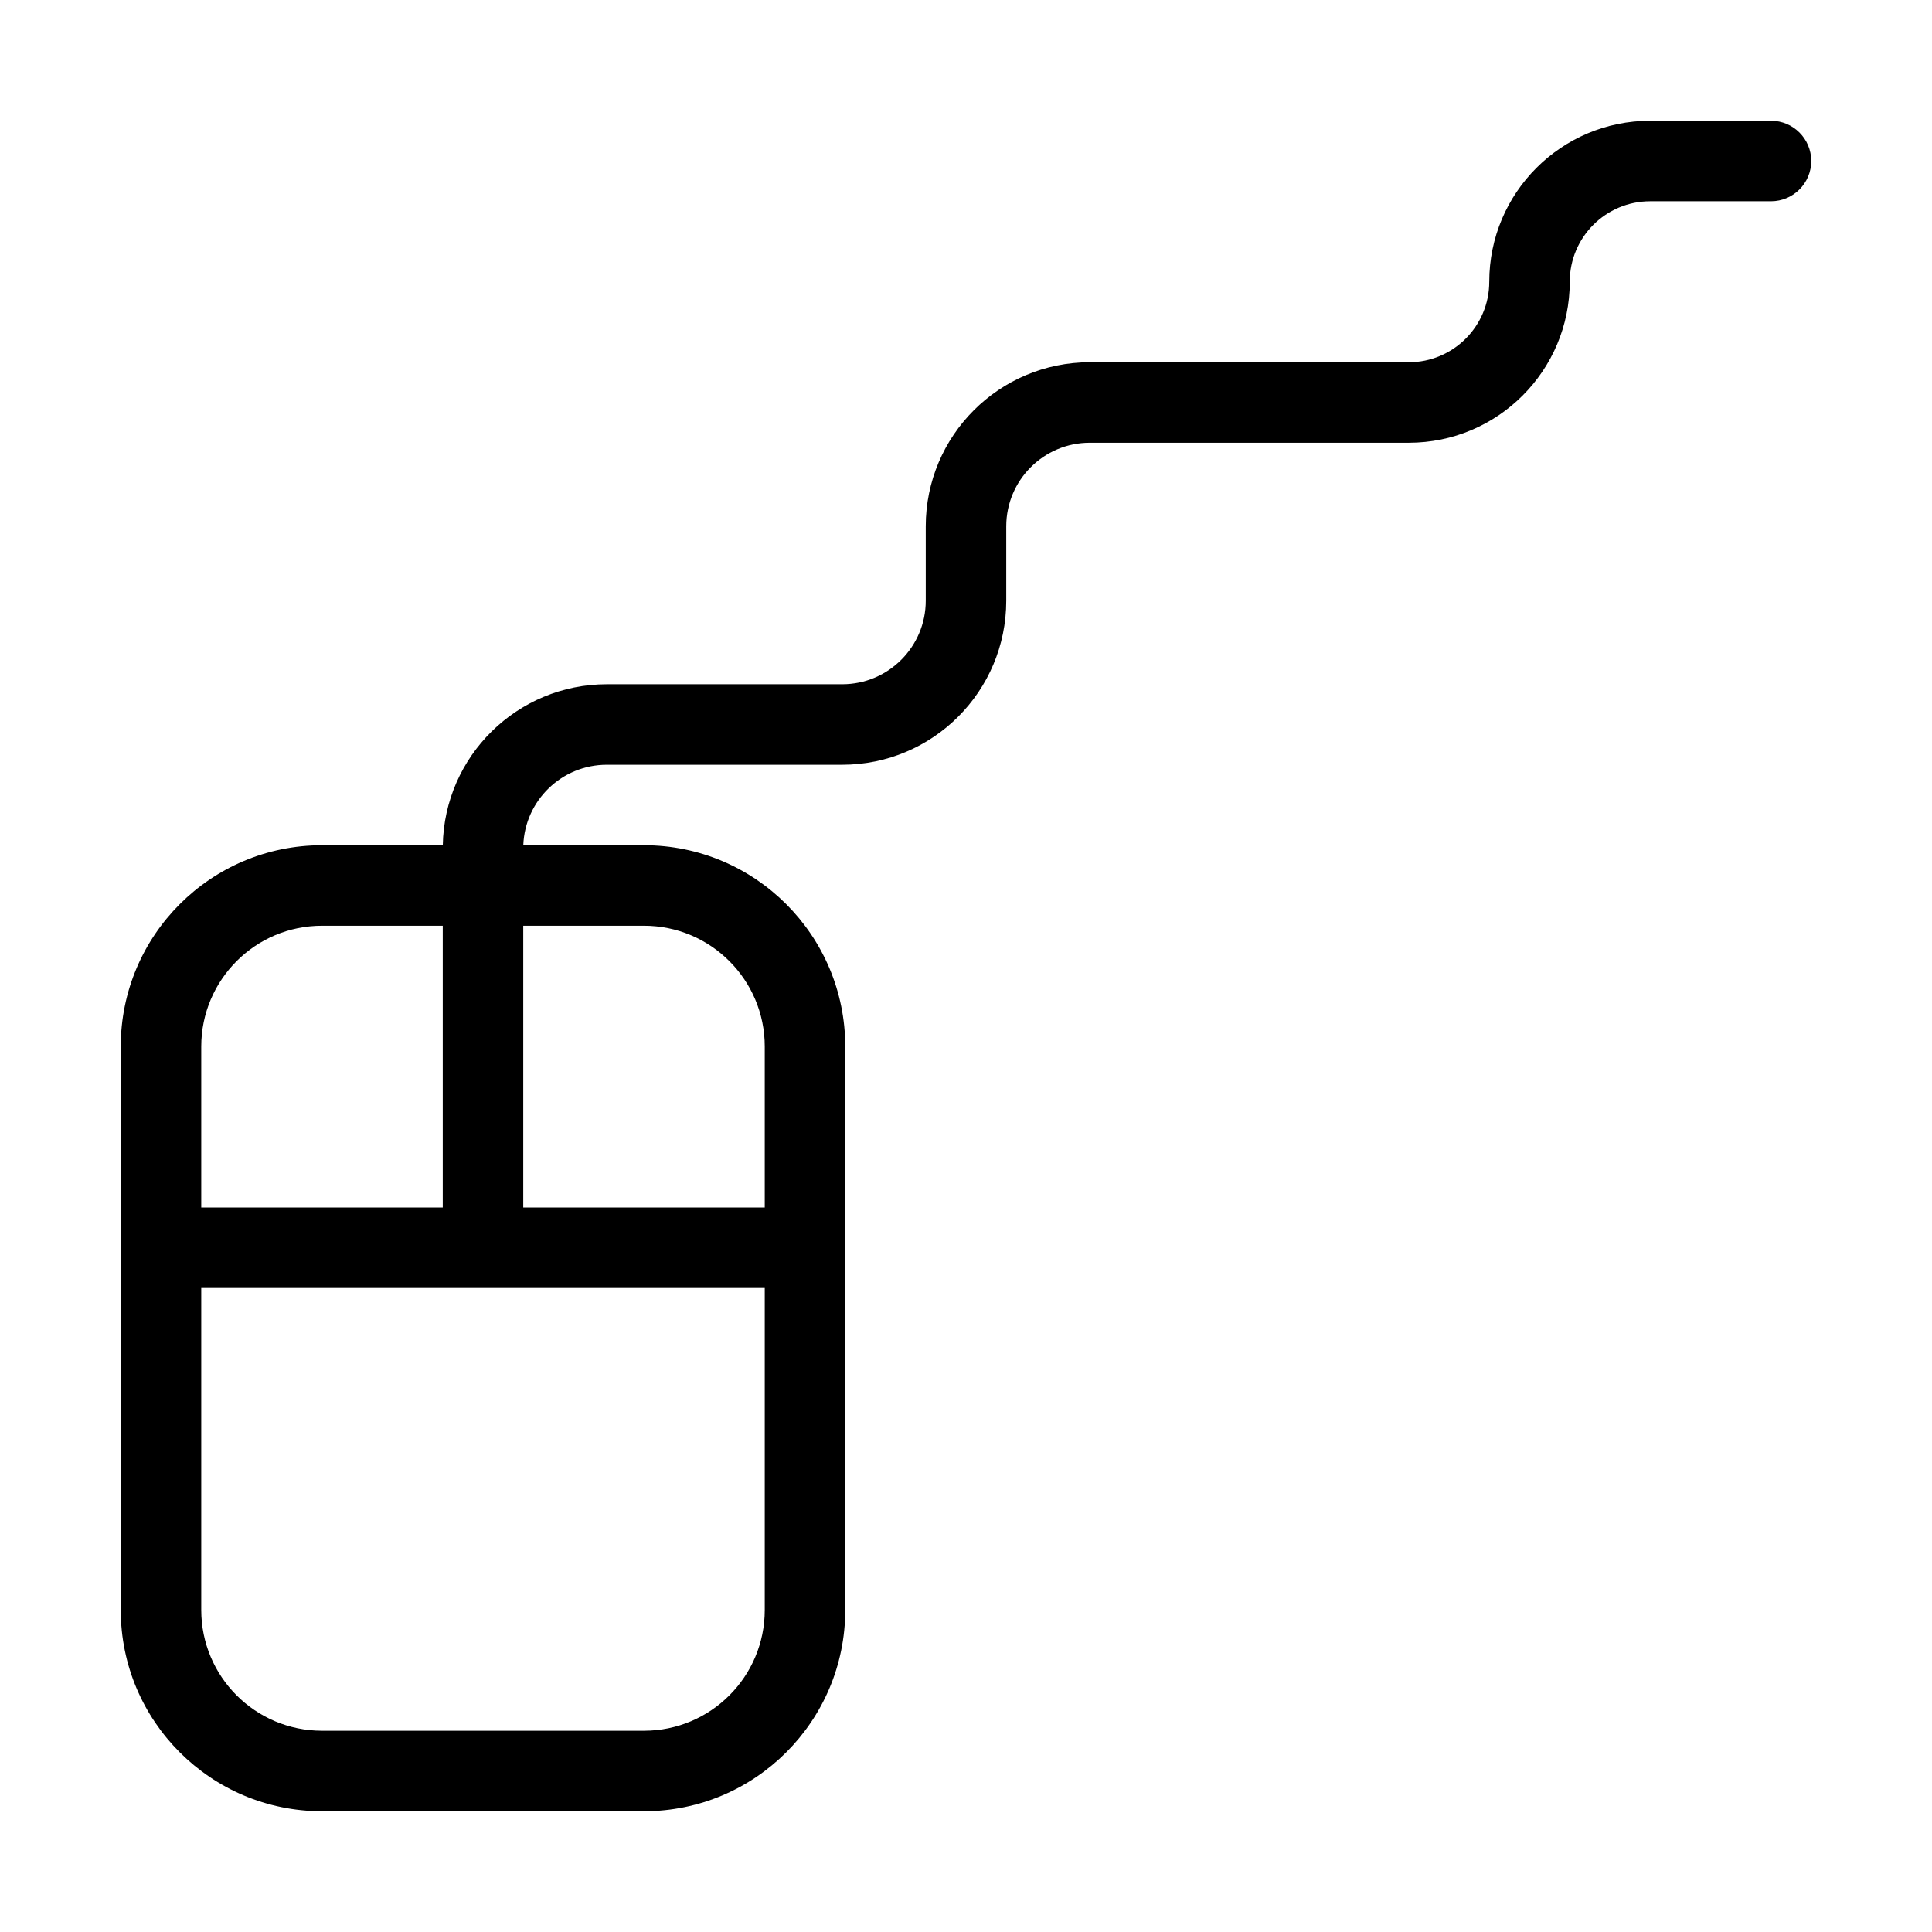 <?xml version="1.0" encoding="UTF-8" standalone="no"?>
<!DOCTYPE svg PUBLIC "-//W3C//DTD SVG 1.1//EN" "http://www.w3.org/Graphics/SVG/1.1/DTD/svg11.dtd">
<svg width="100%" height="100%" viewBox="0 0 48 48" version="1.1" xmlns="http://www.w3.org/2000/svg" xmlns:xlink="http://www.w3.org/1999/xlink" xml:space="preserve" xmlns:serif="http://www.serif.com/" style="fill-rule:evenodd;clip-rule:evenodd;stroke-linejoin:round;stroke-miterlimit:2;">
    <g transform="matrix(1,0,0,1,-78,-146)">
        <g id="DesignHere">
            <path d="M89.001,167L86,167C83.24,167 81,169.24 81,172L81,186C81,188.76 83.24,191 86,191L94,191C96.76,191 99,188.76 99,186L99,172C99,169.24 96.76,167 94,167L91.001,167C91.042,165.889 91.955,165 93.076,165L98.924,165C101.175,165 103,163.175 103,160.924C103,160.318 103,159.682 103,159.076C103,157.93 103.93,157 105.076,157L113,157C115.209,157 117,155.209 117,153C117,151.895 117.895,151 119,151L122,151C122.552,151 123,150.552 123,150C123,149.448 122.552,149 122,149L119,149C116.791,149 115,150.791 115,153L115,153C115,154.105 114.105,155 113,155C113,155 105.076,155 105.076,155C102.825,155 101,156.825 101,159.076C101,159.682 101,160.318 101,160.924C101,162.07 100.07,163 98.924,163L93.076,163C90.85,163 89.041,164.784 89.001,167ZM83,178L97,178L97,186C97,187.656 95.656,189 94,189C94,189 86,189 86,189C84.344,189 83,187.656 83,186L83,178ZM89,169L89,176L83,176L83,172C83,170.344 84.344,169 86,169L89,169ZM91,169L94,169C95.656,169 97,170.344 97,172L97,176L91,176L91,169Z"/>
        </g>
    </g>
</svg>
